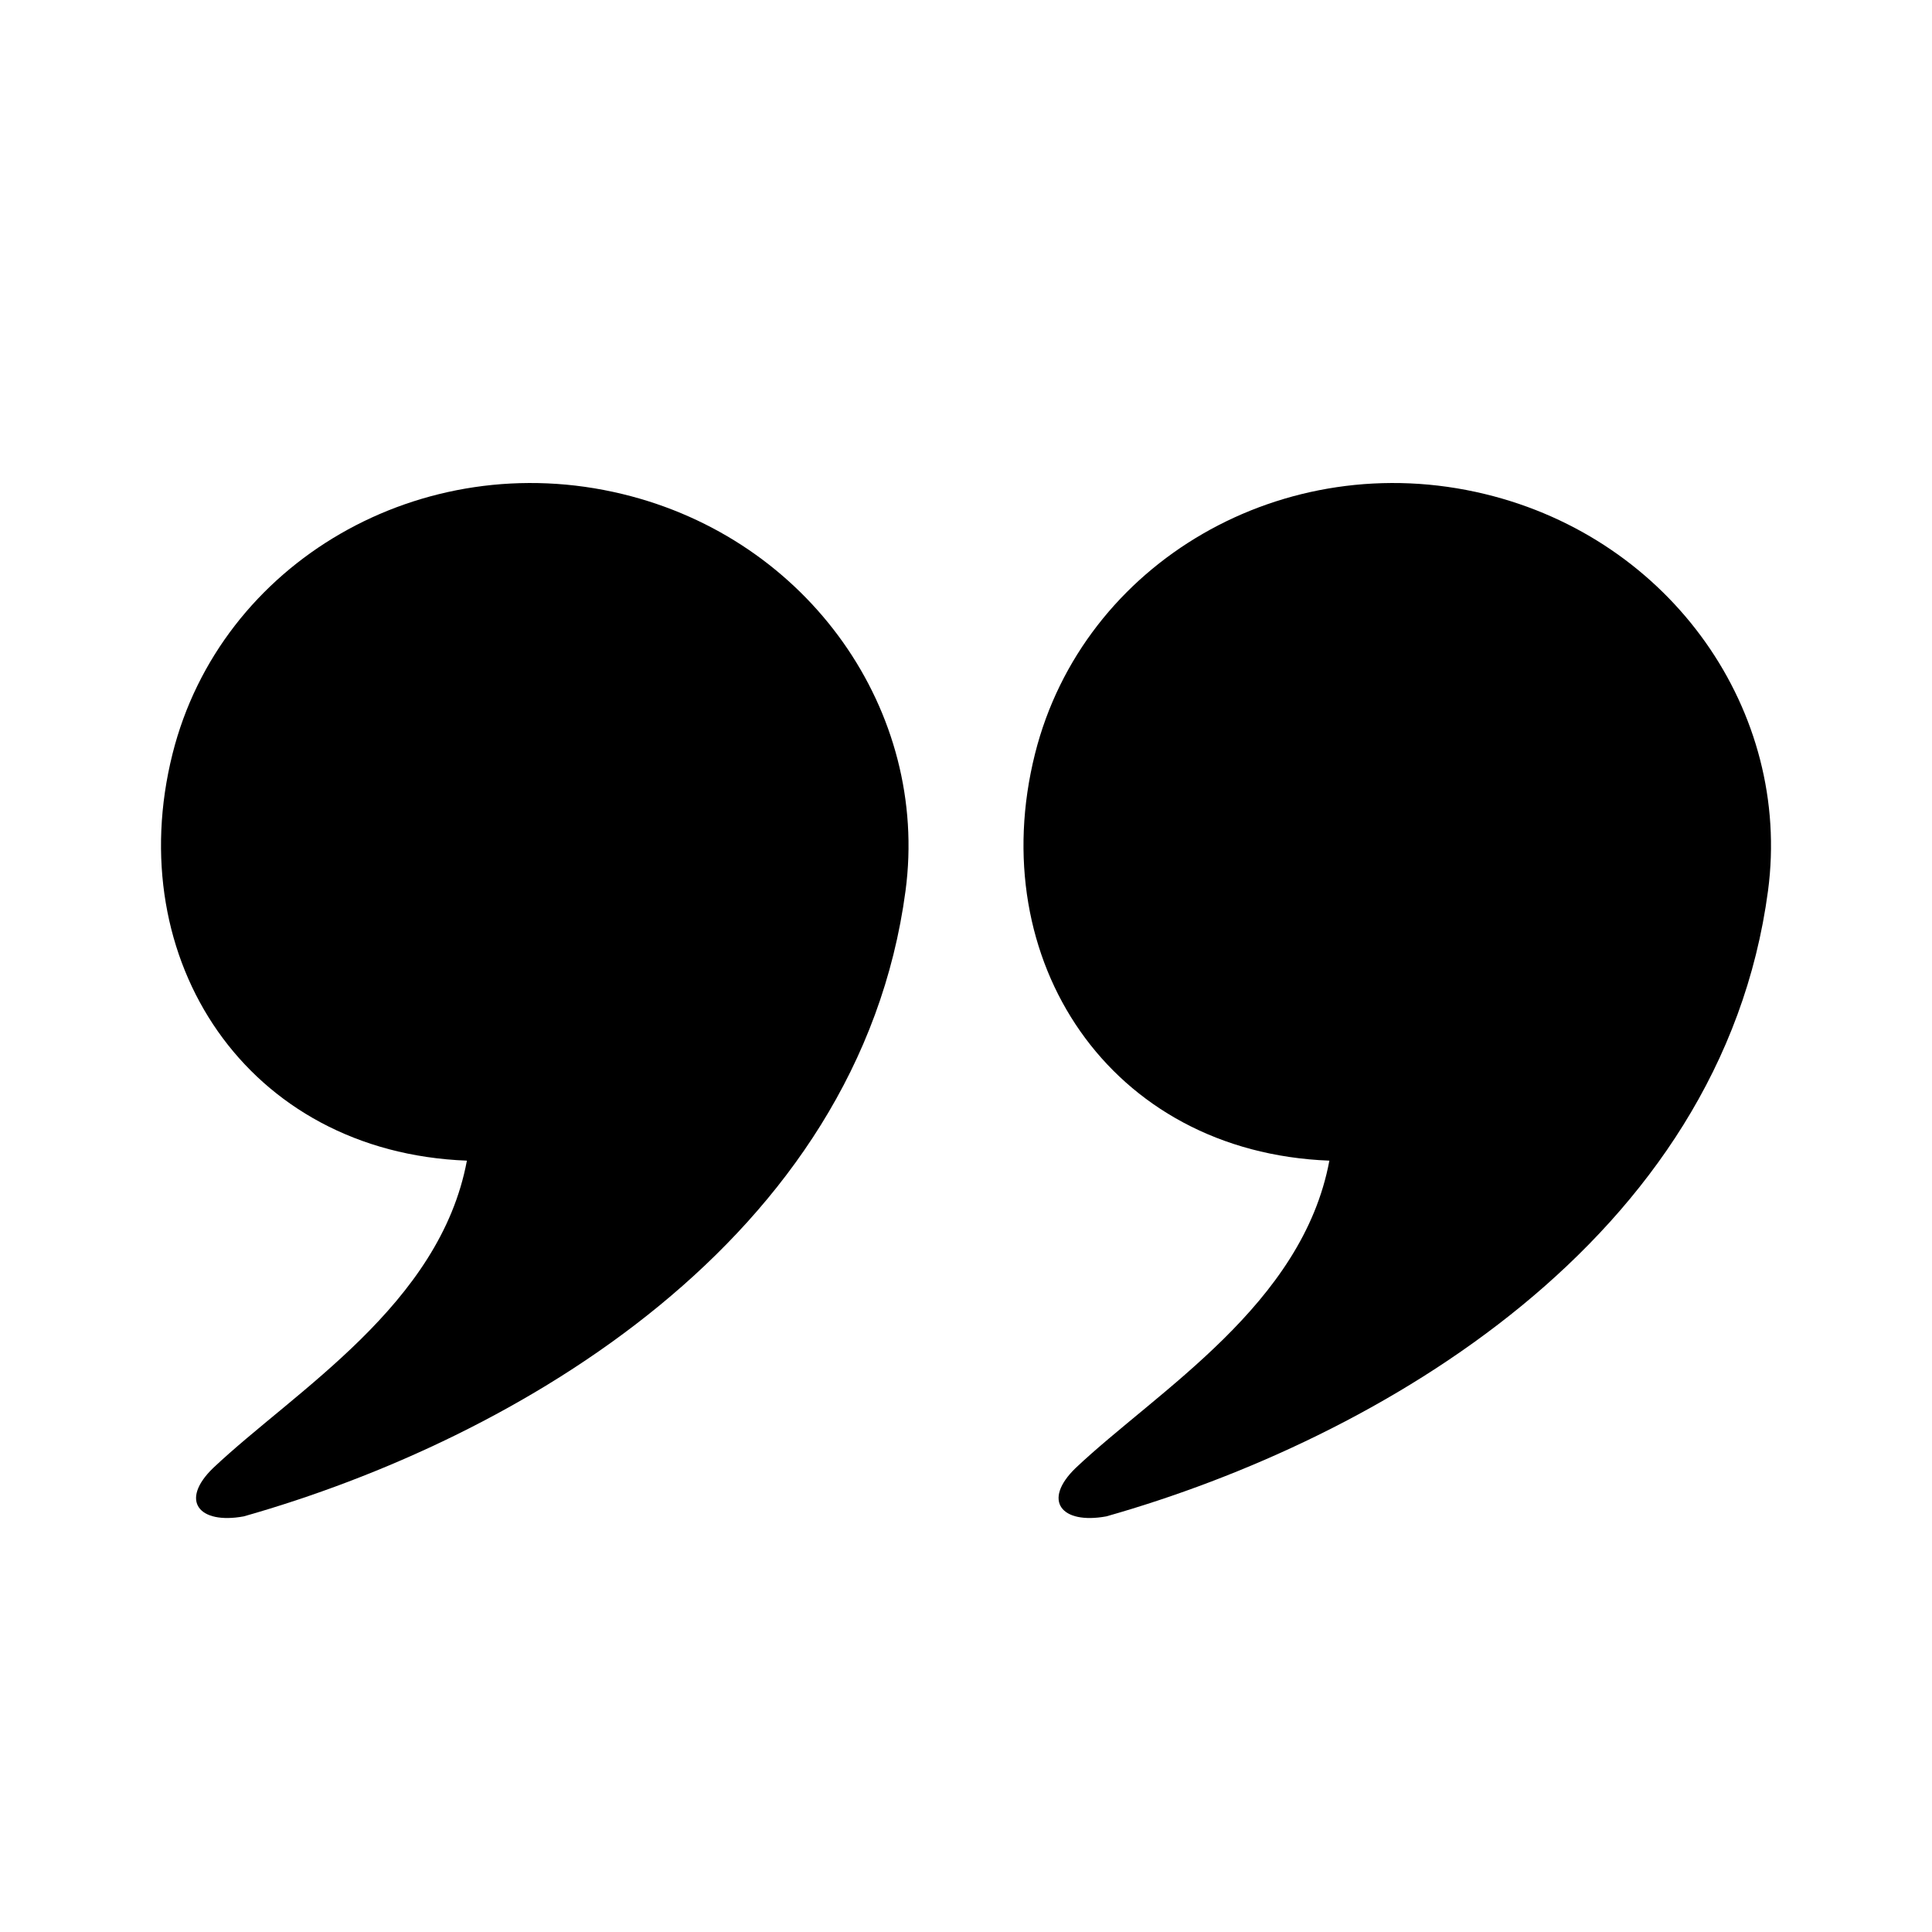 <svg width="24" height="24" viewBox="0 0 24 24" fill="none" xmlns="http://www.w3.org/2000/svg">
  <g id="Weight=Fill">
    <g id="vector">
      <path d="M13.743 18.837C13.186 18.939 12.942 18.643 13.362 18.236C14.383 17.272 16.18 16.209 16.514 14.418C13.778 14.313 12.217 11.921 12.857 9.365C13.455 6.98 15.957 5.534 18.446 6.137C20.768 6.698 22.258 8.843 21.963 11.065C21.386 15.404 17.127 17.877 13.743 18.837Z" fill="currentColor"/>
      <path d="M3.028 18.837C2.472 18.939 2.227 18.643 2.648 18.236C3.669 17.272 5.466 16.209 5.8 14.418C3.064 14.313 1.503 11.921 2.143 9.365C2.741 6.98 5.243 5.534 7.732 6.137C10.054 6.698 11.544 8.843 11.249 11.065C10.671 15.404 6.413 17.877 3.028 18.837Z" fill="currentColor"/>
    </g>
  </g>
</svg>

